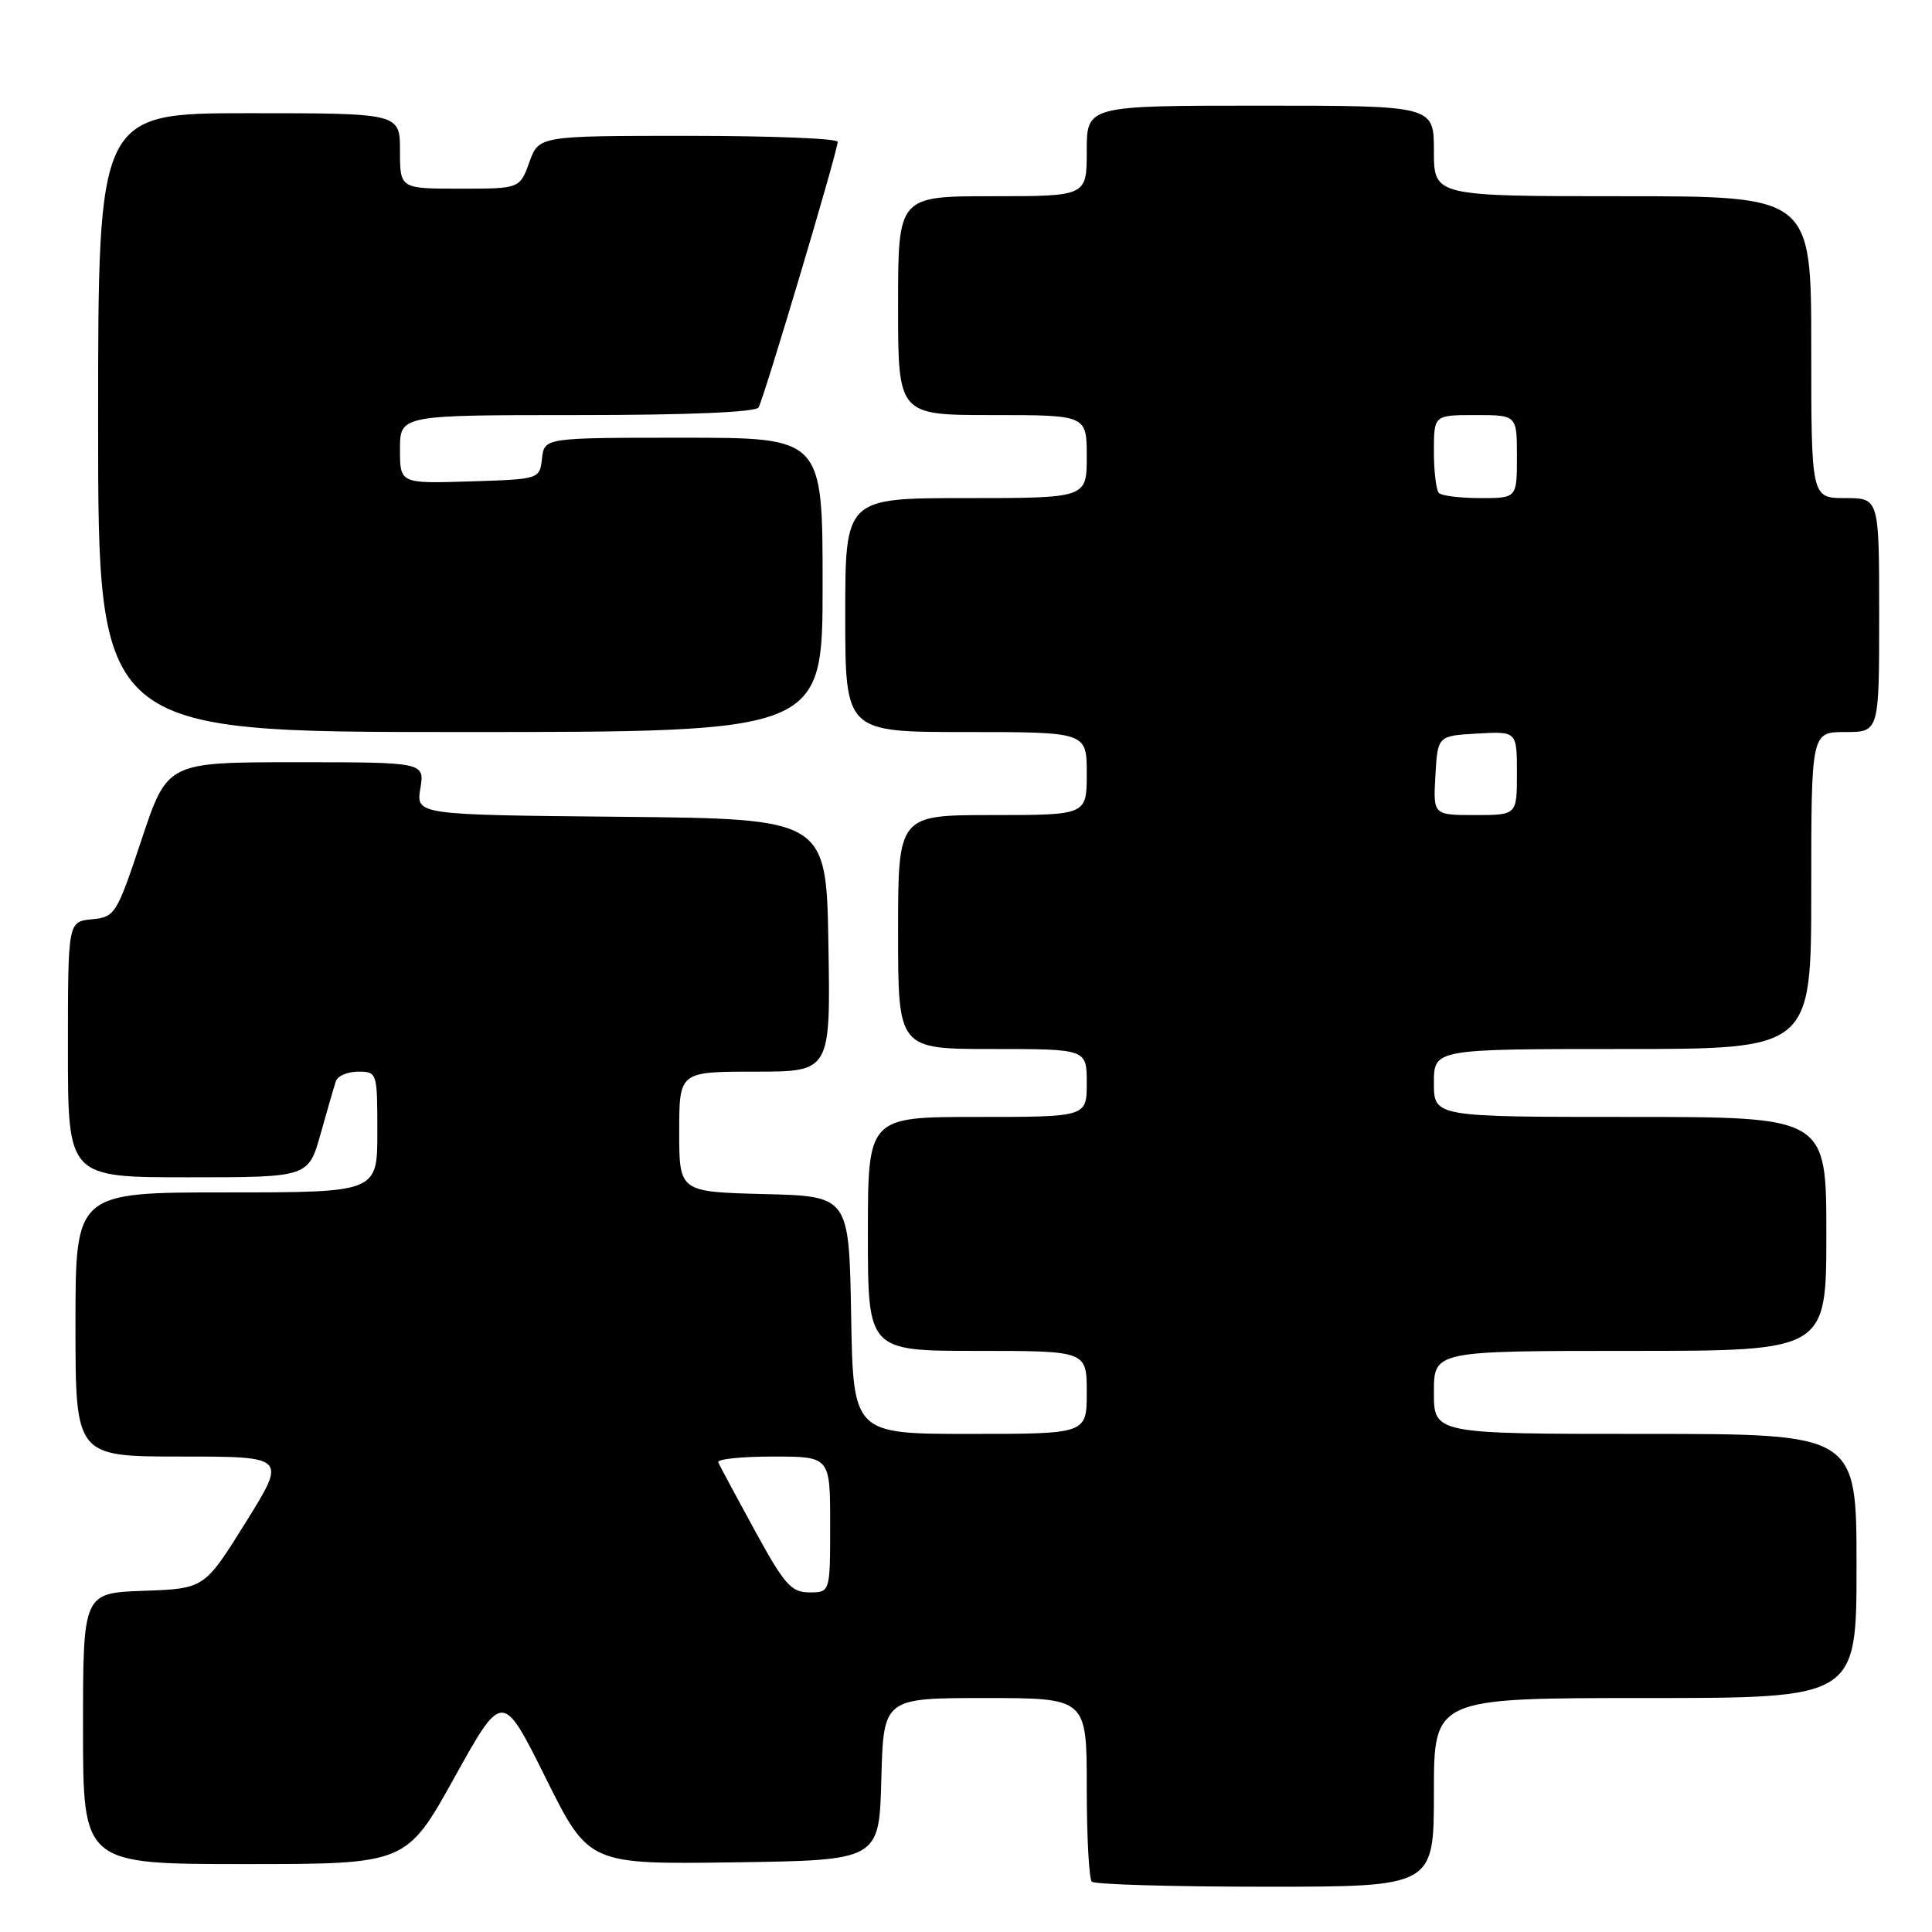 <?xml version="1.0" encoding="UTF-8" standalone="no"?>
<!DOCTYPE svg PUBLIC "-//W3C//DTD SVG 1.1//EN" "http://www.w3.org/Graphics/SVG/1.1/DTD/svg11.dtd" >
<svg xmlns="http://www.w3.org/2000/svg" xmlns:xlink="http://www.w3.org/1999/xlink" version="1.1" viewBox="0 0 256 256">
 <g >
 <path fill="currentColor"
d=" M 190.00 237.50 C 190.00 225.00 190.00 225.00 218.00 225.00 C 246.00 225.00 246.00 225.00 246.00 207.50 C 246.00 190.00 246.00 190.00 218.00 190.00 C 190.00 190.00 190.00 190.00 190.00 184.50 C 190.00 179.00 190.00 179.00 216.00 179.00 C 242.00 179.00 242.00 179.00 242.00 163.50 C 242.00 148.00 242.00 148.00 216.00 148.00 C 190.00 148.00 190.00 148.00 190.00 143.50 C 190.00 139.00 190.00 139.00 215.00 139.00 C 240.00 139.00 240.00 139.00 240.00 118.00 C 240.00 97.00 240.00 97.00 244.50 97.00 C 249.00 97.00 249.00 97.00 249.00 81.50 C 249.00 66.00 249.00 66.00 244.50 66.00 C 240.00 66.00 240.00 66.00 240.00 46.00 C 240.00 26.00 240.00 26.00 215.00 26.00 C 190.00 26.00 190.00 26.00 190.00 20.00 C 190.00 14.00 190.00 14.00 167.00 14.00 C 144.00 14.00 144.00 14.00 144.00 20.00 C 144.00 26.00 144.00 26.00 131.50 26.00 C 119.00 26.00 119.00 26.00 119.00 40.50 C 119.00 55.00 119.00 55.00 131.50 55.00 C 144.00 55.00 144.00 55.00 144.00 60.50 C 144.00 66.00 144.00 66.00 128.00 66.00 C 112.00 66.00 112.00 66.00 112.00 81.50 C 112.00 97.00 112.00 97.00 128.00 97.00 C 144.00 97.00 144.00 97.00 144.00 102.50 C 144.00 108.00 144.00 108.00 131.50 108.00 C 119.00 108.00 119.00 108.00 119.00 123.50 C 119.00 139.00 119.00 139.00 131.50 139.00 C 144.00 139.00 144.00 139.00 144.00 143.50 C 144.00 148.00 144.00 148.00 129.50 148.00 C 115.00 148.00 115.00 148.00 115.00 163.50 C 115.00 179.00 115.00 179.00 129.50 179.00 C 144.00 179.00 144.00 179.00 144.00 184.50 C 144.00 190.00 144.00 190.00 128.53 190.00 C 113.05 190.00 113.05 190.00 112.78 174.25 C 112.50 158.50 112.50 158.50 101.25 158.22 C 90.00 157.93 90.00 157.93 90.00 149.97 C 90.00 142.00 90.00 142.00 100.02 142.00 C 110.05 142.00 110.05 142.00 109.77 125.25 C 109.50 108.50 109.50 108.50 82.32 108.23 C 55.13 107.97 55.13 107.97 55.70 104.48 C 56.26 101.00 56.26 101.00 39.21 101.00 C 22.17 101.00 22.17 101.00 18.76 111.25 C 15.45 121.19 15.25 121.51 12.17 121.81 C 9.00 122.13 9.00 122.13 9.00 139.06 C 9.00 156.00 9.00 156.00 24.93 156.00 C 40.86 156.00 40.86 156.00 42.48 150.25 C 43.36 147.09 44.28 143.94 44.51 143.25 C 44.75 142.56 46.08 142.00 47.47 142.00 C 49.97 142.00 50.00 142.11 50.00 150.00 C 50.00 158.00 50.00 158.00 30.00 158.00 C 10.00 158.00 10.00 158.00 10.00 175.50 C 10.00 193.00 10.00 193.00 24.00 193.00 C 38.00 193.00 38.00 193.00 32.54 201.75 C 27.09 210.50 27.09 210.50 19.04 210.79 C 11.00 211.08 11.00 211.08 11.00 229.04 C 11.00 247.00 11.00 247.00 32.42 247.00 C 53.84 247.00 53.84 247.00 60.21 235.54 C 66.58 224.07 66.58 224.07 72.29 235.56 C 78.01 247.04 78.01 247.04 97.26 246.77 C 116.50 246.50 116.50 246.50 116.78 235.75 C 117.07 225.00 117.07 225.00 130.53 225.00 C 144.00 225.00 144.00 225.00 144.00 236.83 C 144.00 243.34 144.30 248.97 144.67 249.33 C 145.03 249.70 155.38 250.00 167.67 250.00 C 190.00 250.00 190.00 250.00 190.00 237.50 Z  M 109.00 77.50 C 109.00 58.00 109.00 58.00 90.57 58.00 C 72.13 58.00 72.13 58.00 71.82 60.75 C 71.50 63.50 71.50 63.50 62.25 63.79 C 53.00 64.08 53.00 64.08 53.00 59.54 C 53.00 55.00 53.00 55.00 76.44 55.00 C 91.18 55.00 100.11 54.62 100.51 53.99 C 101.21 52.85 111.00 20.01 111.00 18.79 C 111.00 18.35 102.09 18.00 91.20 18.00 C 71.40 18.00 71.40 18.00 70.14 21.50 C 68.87 25.00 68.87 25.00 60.94 25.00 C 53.00 25.00 53.00 25.00 53.00 20.00 C 53.00 15.00 53.00 15.00 33.00 15.00 C 13.00 15.00 13.00 15.00 13.00 56.00 C 13.00 97.00 13.00 97.00 61.00 97.00 C 109.00 97.00 109.00 97.00 109.00 77.50 Z  M 100.00 202.77 C 97.53 198.24 95.35 194.19 95.17 193.77 C 94.98 193.34 98.25 193.00 102.42 193.00 C 110.00 193.00 110.00 193.00 110.00 202.00 C 110.00 211.00 110.00 211.00 107.25 211.00 C 104.84 211.00 103.95 209.99 100.00 202.77 Z  M 190.20 102.75 C 190.50 97.50 190.50 97.50 195.75 97.20 C 201.00 96.90 201.00 96.90 201.00 102.45 C 201.00 108.00 201.00 108.00 195.45 108.00 C 189.90 108.00 189.90 108.00 190.20 102.75 Z  M 190.67 65.33 C 190.30 64.97 190.00 62.49 190.00 59.83 C 190.00 55.00 190.00 55.00 195.50 55.00 C 201.00 55.00 201.00 55.00 201.00 60.50 C 201.00 66.00 201.00 66.00 196.17 66.00 C 193.51 66.00 191.03 65.70 190.67 65.33 Z "/>
</g>
</svg>